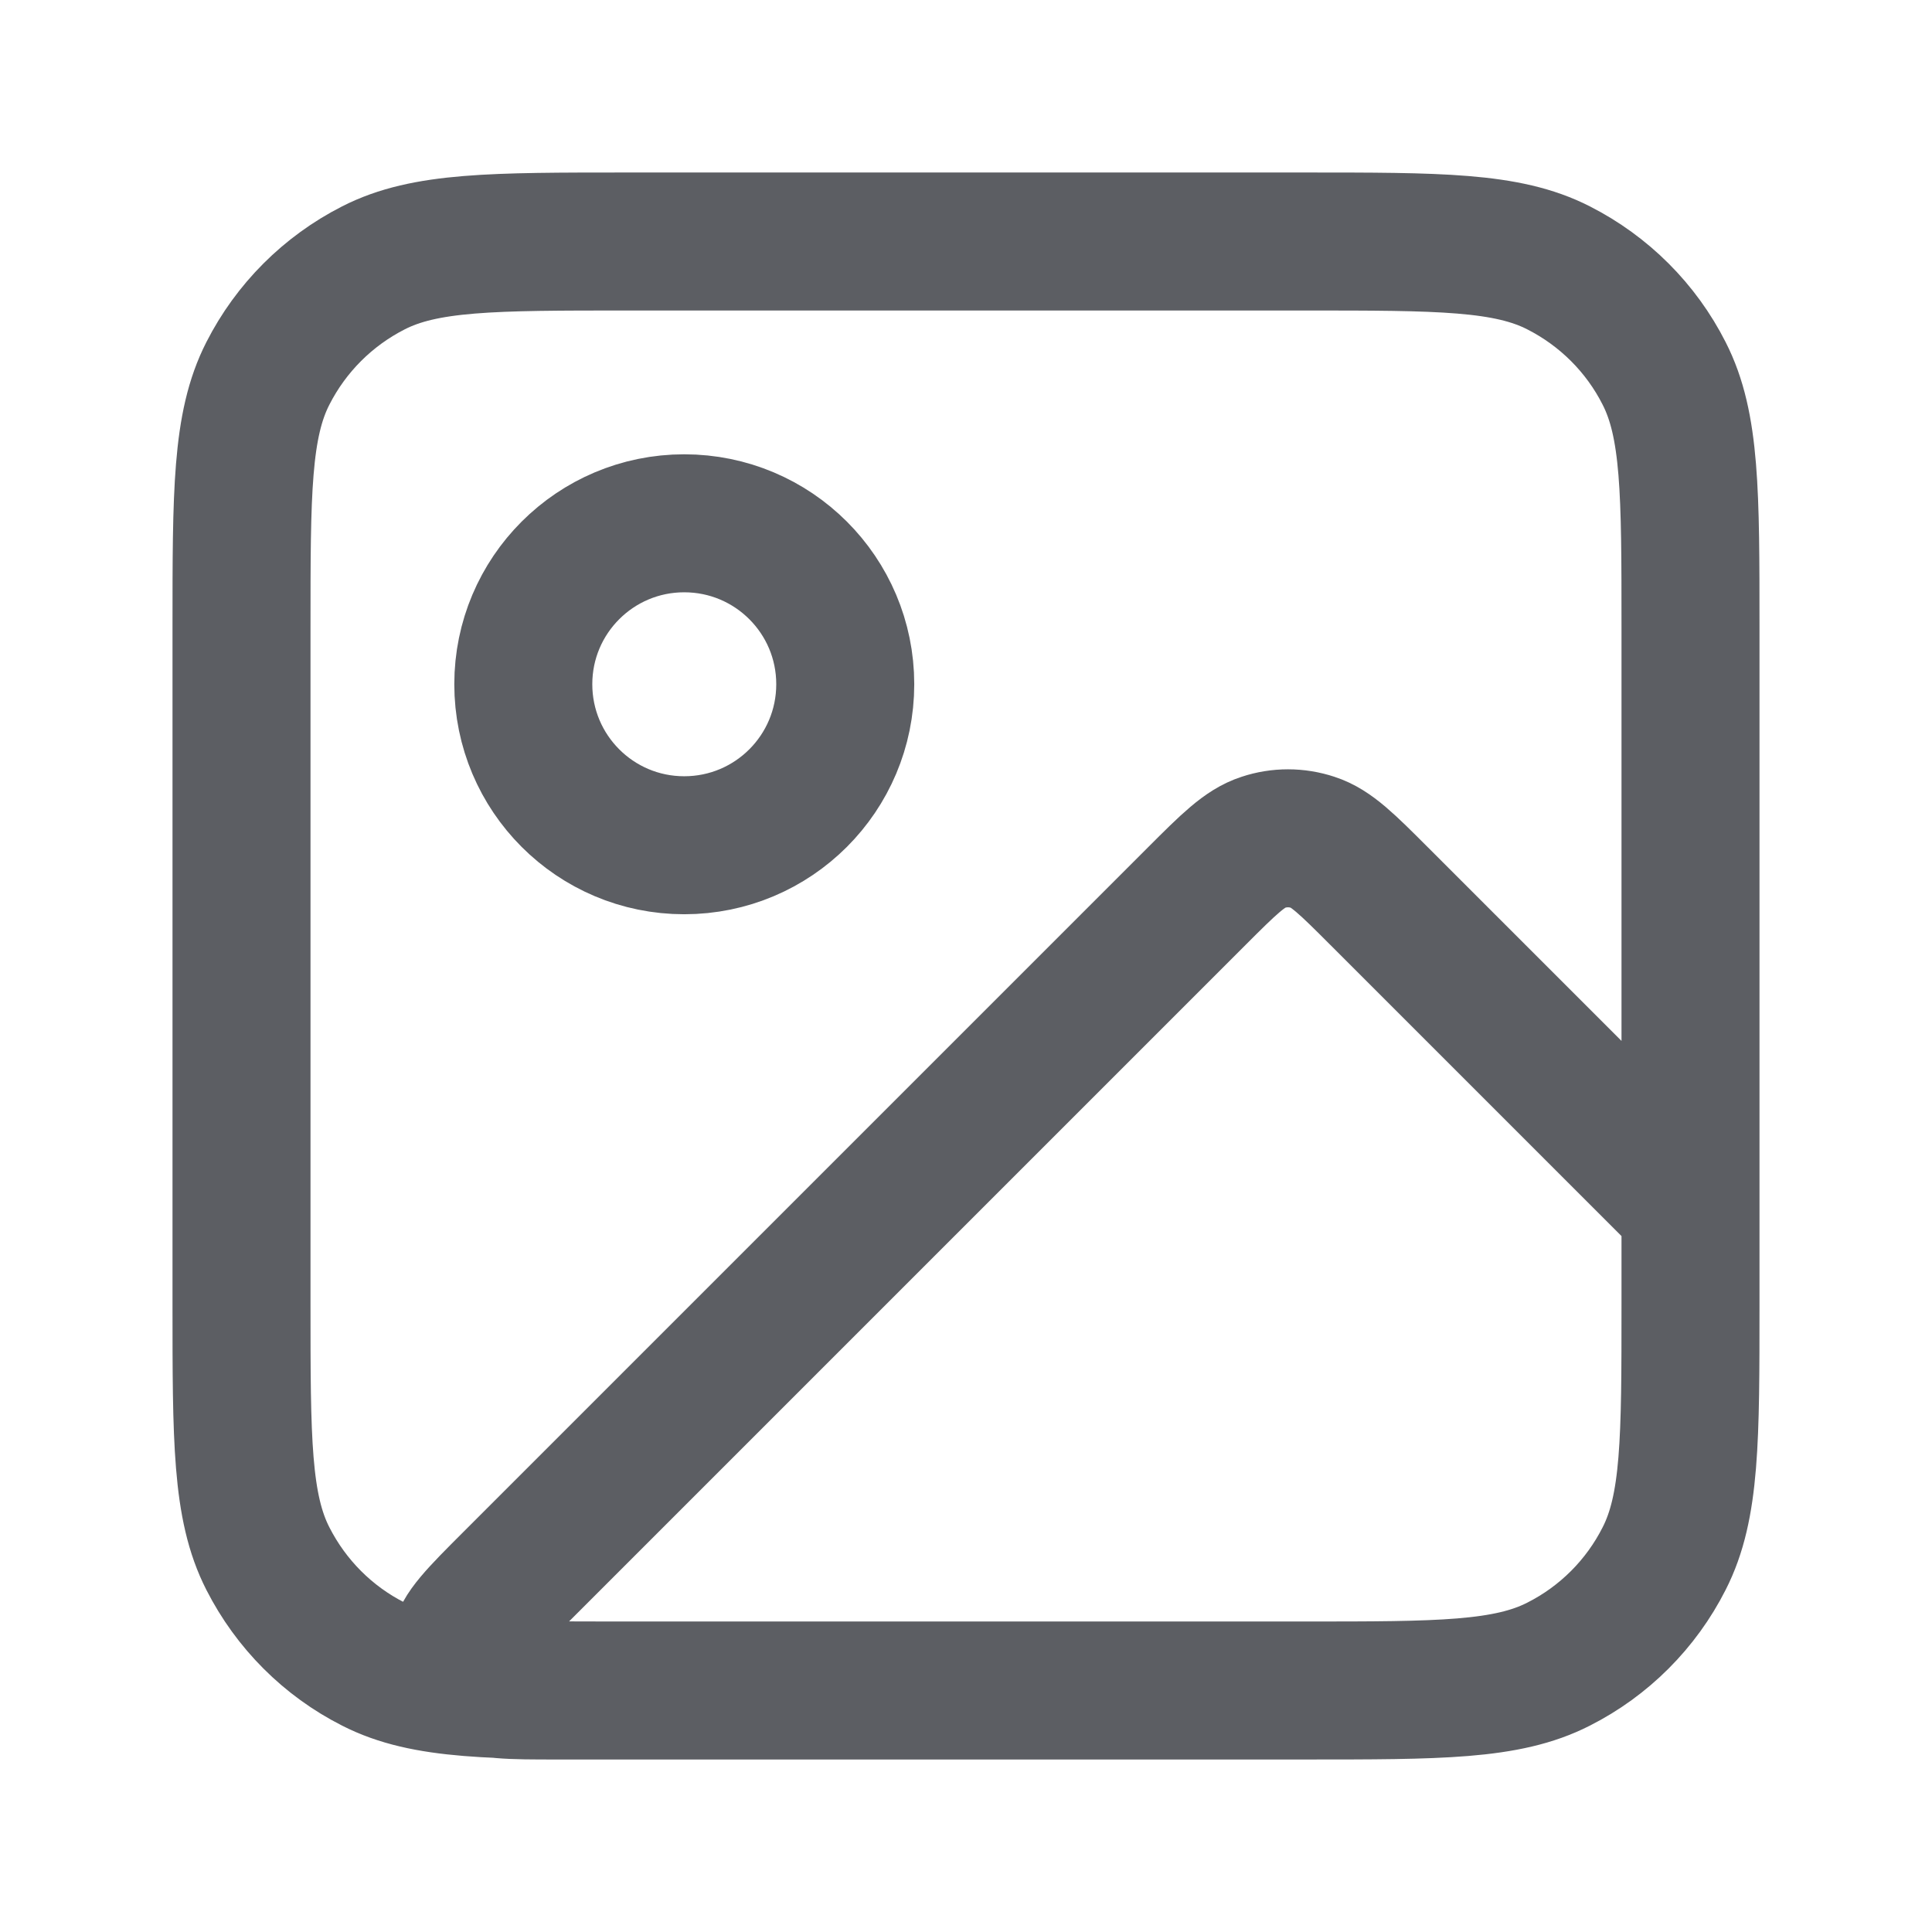 <svg width="14" height="14" viewBox="0 0 14 14" fill="none" xmlns="http://www.w3.org/2000/svg">
<path d="M9.45 12.25H4.043C3.69 12.25 3.513 12.25 3.431 12.18C3.36 12.12 3.323 12.028 3.33 11.935C3.338 11.828 3.463 11.703 3.713 11.453L8.673 6.493C8.904 6.262 9.02 6.147 9.153 6.104C9.27 6.065 9.396 6.065 9.514 6.104C9.647 6.147 9.762 6.262 9.993 6.493L12.25 8.75V9.45M9.45 12.25C10.43 12.25 10.92 12.25 11.294 12.059C11.624 11.892 11.892 11.624 12.059 11.294C12.25 10.92 12.25 10.43 12.25 9.45M9.45 12.25H4.55C3.57 12.25 3.08 12.25 2.706 12.059C2.376 11.892 2.109 11.624 1.941 11.294C1.75 10.92 1.75 10.43 1.75 9.45V4.55C1.75 3.57 1.75 3.08 1.941 2.706C2.109 2.376 2.376 2.109 2.706 1.941C3.08 1.75 3.57 1.75 4.55 1.75H9.45C10.43 1.75 10.92 1.75 11.294 1.941C11.624 2.109 11.892 2.376 12.059 2.706C12.25 3.08 12.25 3.57 12.25 4.55V9.45M6.125 4.958C6.125 5.603 5.603 6.125 4.958 6.125C4.314 6.125 3.792 5.603 3.792 4.958C3.792 4.314 4.314 3.792 4.958 3.792C5.603 3.792 6.125 4.314 6.125 4.958Z" stroke="#5C5E63" stroke-linecap="round" stroke-linejoin="round"/>
</svg>
